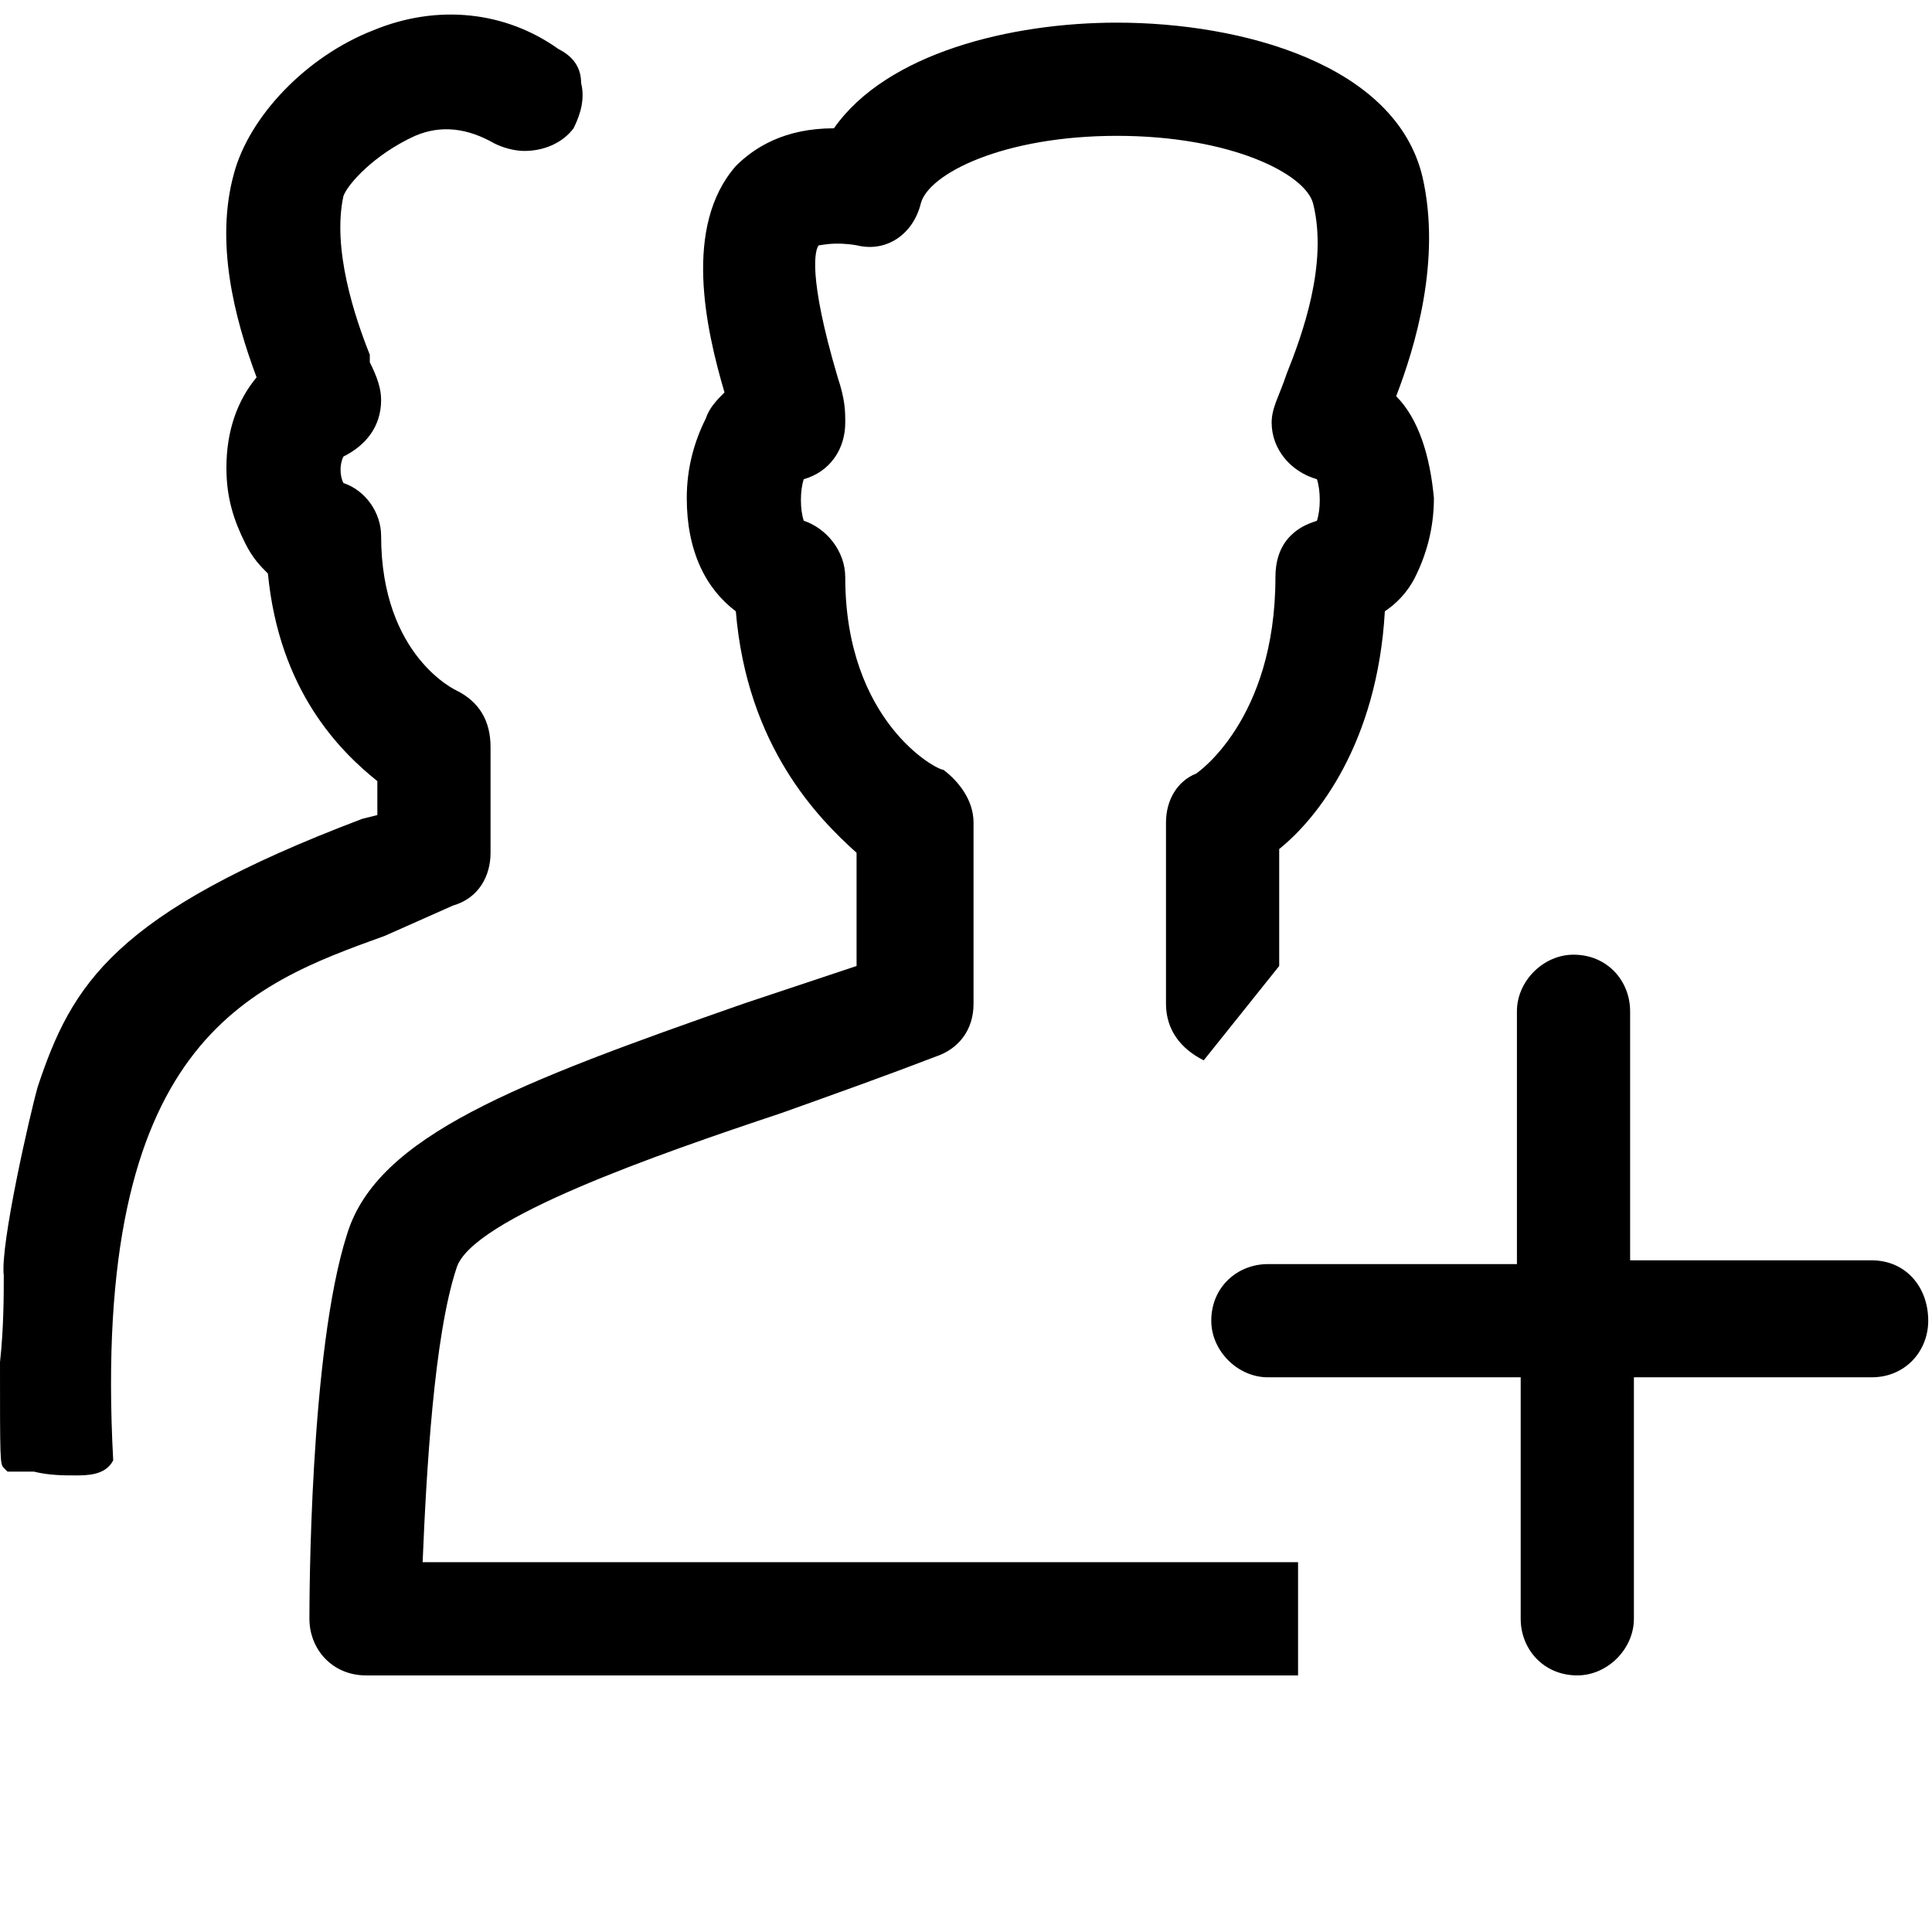 <svg xmlns="http://www.w3.org/2000/svg" viewBox="0 0 512 512"><path d="M339 256v-31c10-8 26-28 28-63 3-2 6-5 8-9 3-6 5-13 5-21-1-11-4-21-10-27 5-13 12-36 7-58-7-30-48-41-81-41-28 0-61 8-75 28-13 0-21 5-26 10-14 16-8 43-3 60-2 2-4 4-5 7-3 6-5 13-5 21 0 14 5 24 13 30 3 36 22 55 32 64v30l-30 10c-60 21-97 35-105 61-10 31-10 98-10 102 0 8 6 15 15 15h247v-30h-232c1-24 3-60 9-78 4-13 53-30 86-41 14-5 28-10 41-15 6-2 10-7 10-14v-48c0-6-4-11-8-14-2 0-26-13-26-51 0-7-5-13-11-15-1-3-1-8 0-11 7-2 11-8 11-15 0-3 0-6-2-12-8-27-6-34-5-35 1 0 4-1 10 0 8 2 15-3 17-11s22-18 52-18 50 10 52 18c4 16-3 35-7 45-2 6-4 9-4 13 0 7 5 13 12 15 1 3 1 8 0 11-3 1-5 2-7 4-3 3-4 7-4 11 0 38-21 52-21 52-5 2-8 7-8 13v48c0 7 4 12 10 15m-171-268c-14-10-32-12-49-5-18 7-33 23-37 38-5 18 0 38 6 54-5 6-8 14-8 24 0 8 2 14 5 20 2 4 4 6 6 8 3 31 19 47 29 55v9l-4 1c-66 25-77 44-86 71-2 7-10 42-9 50 0 5 0 14-1 23 0 26 0 27 1 28l1 1h7c4 1 8 1 11 1s8 0 10-4c-6-111 36-126 72-139l18-8c7-2 10-8 10-14v-28c0-7-3-12-9-15 0 0-20-9-20-41 0-6-4-12-10-14-1-2-1-5 0-7 6-3 10-8 10-15 0-3-1-6-3-10v-2c-4-10-10-28-7-42 1-3 8-11 19-16 7-3 14-2 21 2 2 1 5 2 8 2 5 0 10-2 13-6 2-4 3-8 2-12 0-4-2-7-6-9zm284 322v-67c0-8-6-15-15-15-8 0-15 7-15 15v67h-66c-8 0-15 6-15 15 0 8 7 15 15 15h67v64c0 8 6 15 15 15 8 0 15-7 15-15v-64h63c9 0 15-7 15-15 0-9-6-16-15-16h-64z"/></svg>